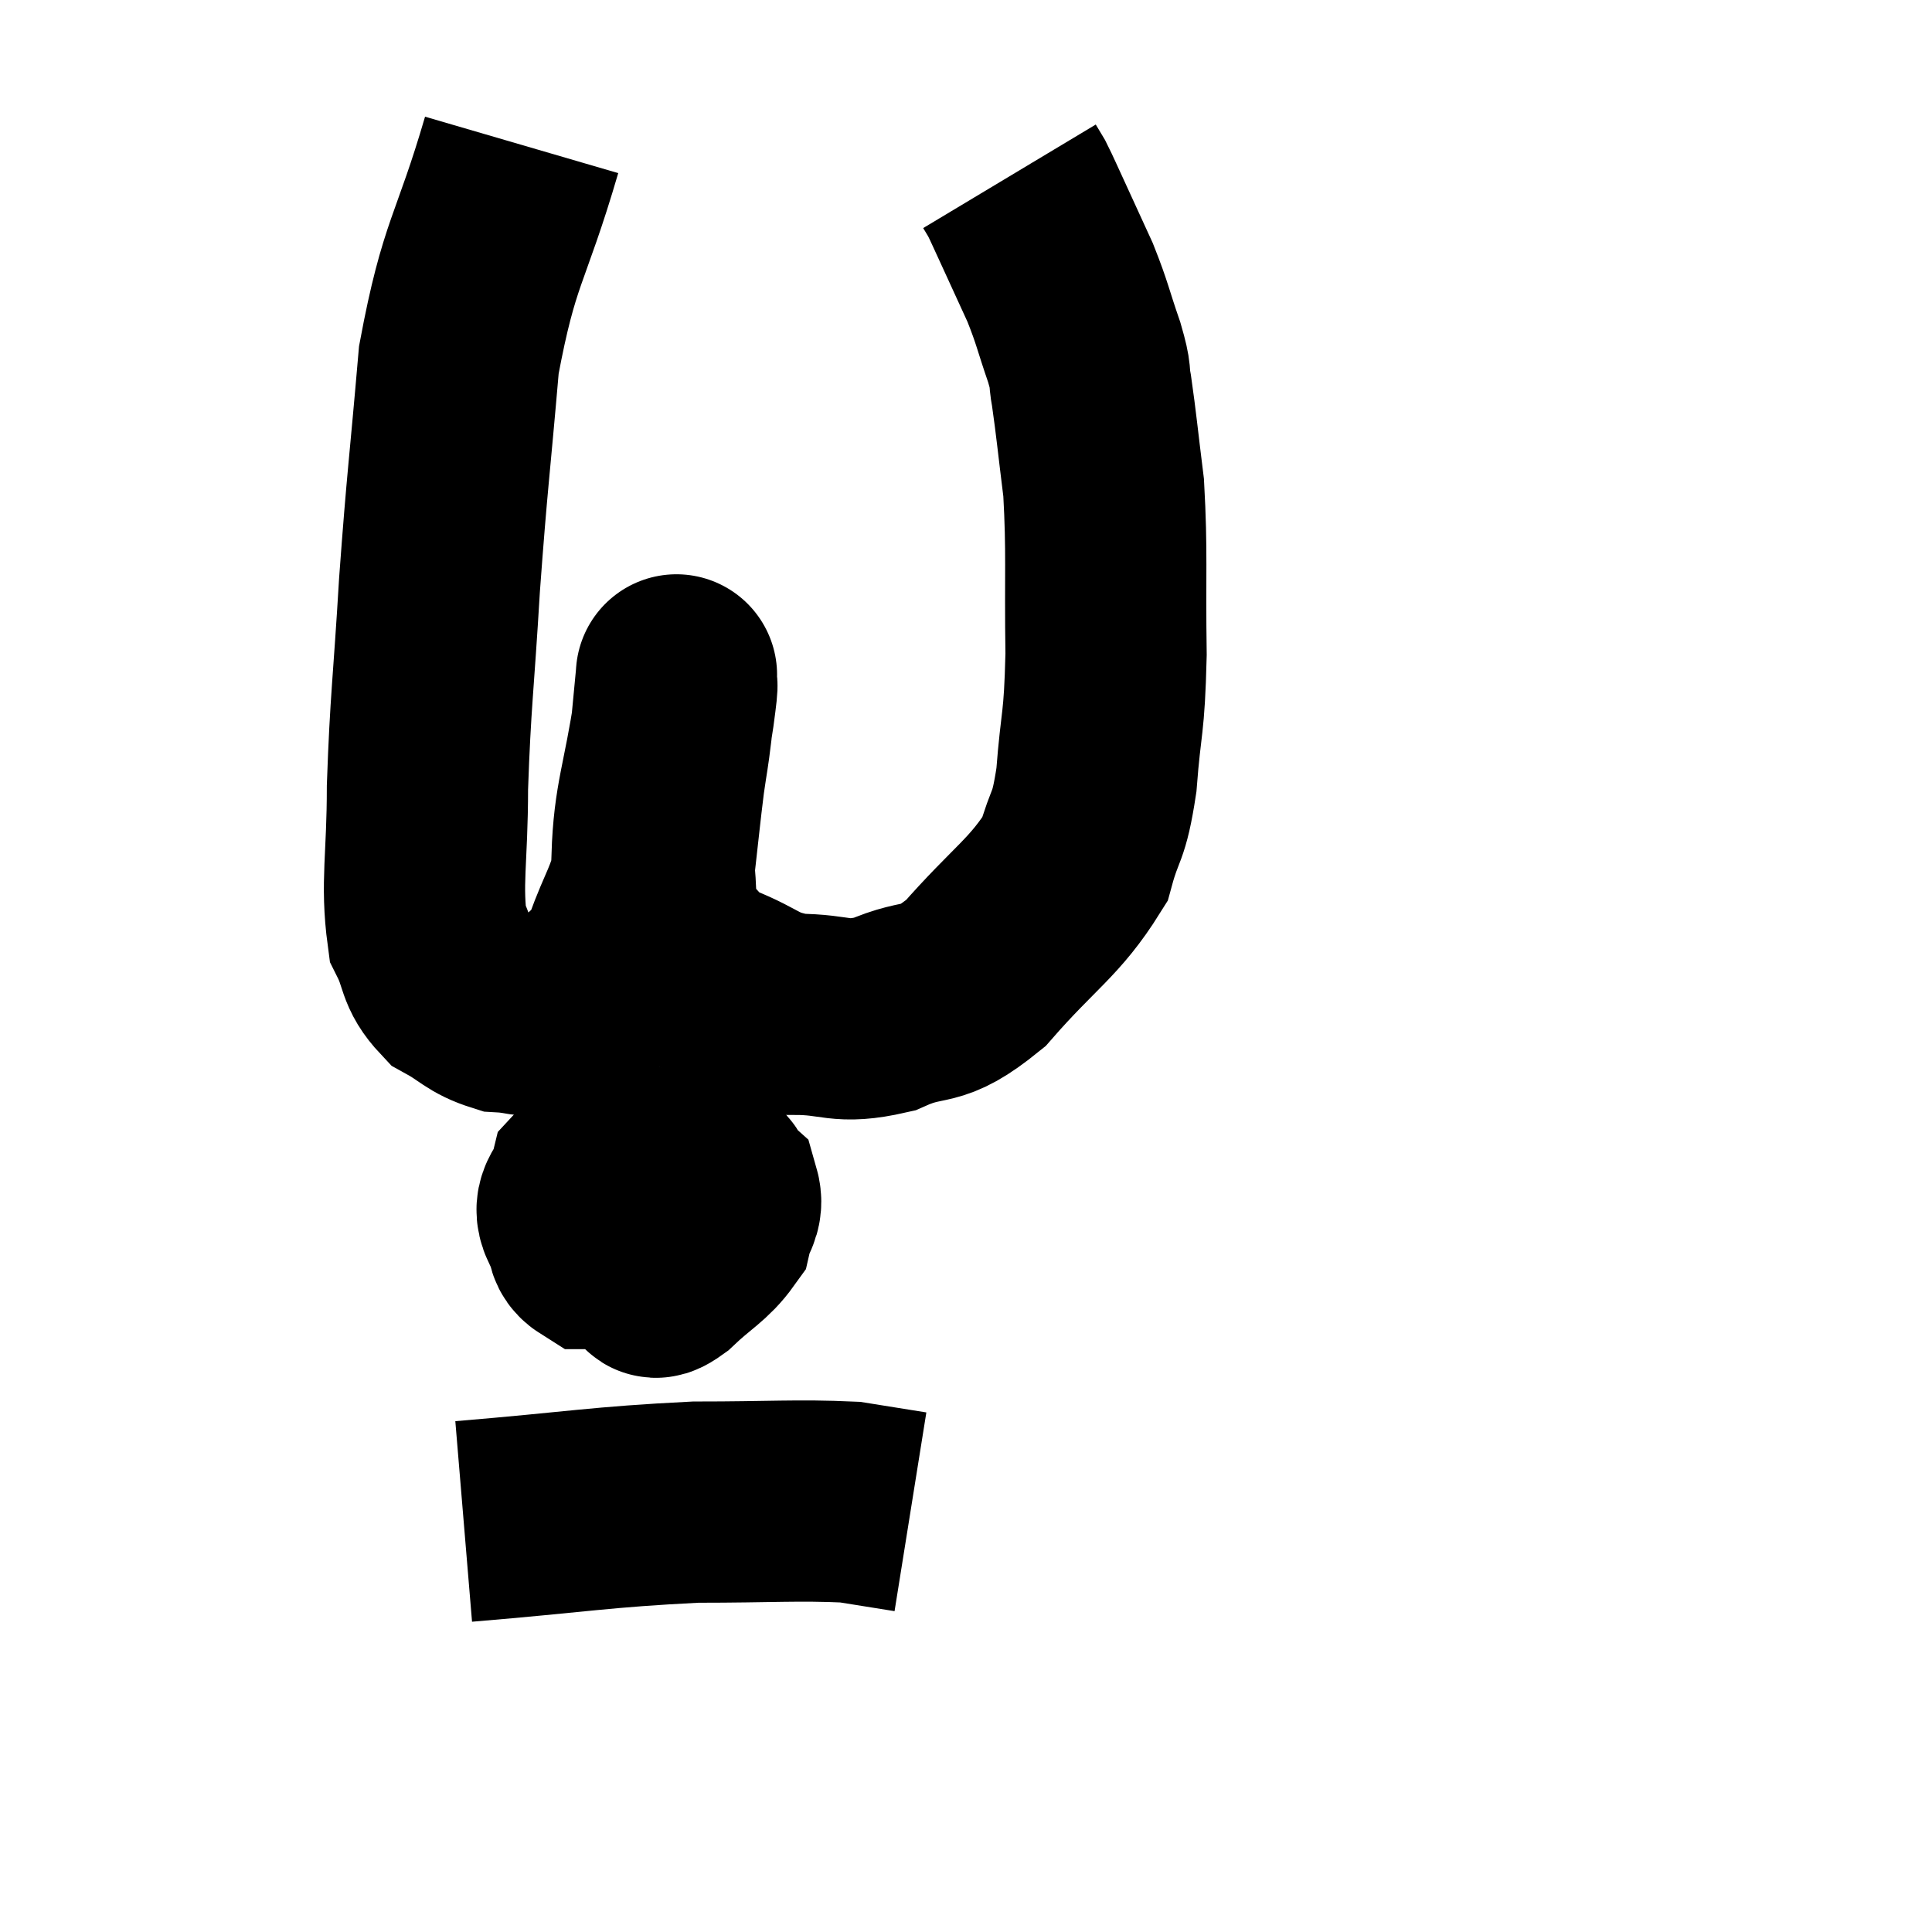 <svg width="48" height="48" viewBox="0 0 48 48" xmlns="http://www.w3.org/2000/svg"><path d="M 12.96 3.6 C 12.18 6.27, 11.91 6.21, 11.4 8.94 C 11.16 11.73, 11.115 11.865, 10.92 14.52 C 10.77 17.04, 10.695 17.4, 10.62 19.56 C 10.62 21.36, 10.455 21.93, 10.62 23.16 C 10.95 23.82, 10.815 23.985, 11.28 24.48 C 11.88 24.81, 11.91 24.96, 12.48 25.14 C 13.02 25.17, 13.05 25.275, 13.56 25.2 C 14.04 25.02, 14.04 25.23, 14.52 24.84 C 15 24.24, 15.045 24.48, 15.48 23.64 C 15.87 22.56, 16.005 22.545, 16.26 21.48 C 16.38 20.43, 16.395 20.22, 16.5 19.38 C 16.59 18.75, 16.605 18.75, 16.68 18.12 C 16.74 17.49, 16.77 17.175, 16.8 16.86 C 16.8 16.86, 16.815 16.65, 16.8 16.86 C 16.77 17.28, 16.89 16.59, 16.74 17.7 C 16.47 19.5, 16.245 19.875, 16.2 21.3 C 16.38 22.35, 16.17 22.62, 16.56 23.4 C 17.16 23.91, 16.965 23.97, 17.76 24.42 C 18.75 24.81, 18.69 25.005, 19.74 25.2 C 20.85 25.2, 20.835 25.455, 21.96 25.2 C 23.1 24.69, 23.055 25.14, 24.24 24.18 C 25.47 22.77, 25.95 22.56, 26.7 21.36 C 26.97 20.37, 27.045 20.655, 27.24 19.38 C 27.36 17.82, 27.435 18.075, 27.48 16.26 C 27.45 14.19, 27.51 13.755, 27.42 12.12 C 27.27 10.92, 27.24 10.56, 27.12 9.72 C 27.03 9.24, 27.135 9.435, 26.94 8.76 C 26.64 7.89, 26.655 7.815, 26.34 7.02 C 26.01 6.3, 25.95 6.165, 25.68 5.58 C 25.47 5.13, 25.41 4.98, 25.26 4.68 L 25.08 4.38" fill="none" stroke="black" stroke-width="5"></path><path d="M 15.36 29.4 C 14.97 29.85, 14.73 29.895, 14.58 30.3 C 14.67 30.66, 14.475 30.84, 14.76 31.02 C 15.24 31.02, 15.105 31.17, 15.72 31.02 C 16.47 30.72, 16.785 30.69, 17.22 30.42 C 17.34 30.18, 17.52 30.165, 17.46 29.94 C 17.22 29.73, 17.325 29.625, 16.98 29.52 C 16.53 29.52, 16.47 29.445, 16.08 29.52 C 15.75 29.67, 15.6 29.43, 15.42 29.82 C 15.39 30.45, 15.165 30.645, 15.36 31.08 C 15.78 31.32, 15.915 31.425, 16.2 31.56 C 16.35 31.59, 16.125 31.89, 16.5 31.62 C 17.1 31.05, 17.355 30.96, 17.7 30.48 C 17.79 30.09, 17.97 30.015, 17.88 29.7 C 17.61 29.46, 17.91 29.4, 17.34 29.22 C 16.47 29.1, 16.275 28.95, 15.6 28.98 C 15.12 29.16, 14.94 29.01, 14.64 29.34 C 14.52 29.82, 14.205 29.88, 14.4 30.3 C 14.91 30.66, 15 30.765, 15.42 31.02 C 15.75 31.17, 15.84 31.245, 16.08 31.32 C 16.23 31.32, 16.14 31.65, 16.38 31.32 C 16.71 30.66, 16.875 30.36, 17.04 30 C 17.04 29.94, 17.175 29.97, 17.04 29.88 C 16.77 29.76, 16.785 29.61, 16.5 29.64 C 16.2 29.82, 16.05 29.91, 15.9 30 L 15.9 30" fill="none" stroke="black" stroke-width="5"></path><path d="M 11.52 37.8 C 14.4 37.56, 14.88 37.44, 17.28 37.32 C 19.2 37.32, 19.785 37.26, 21.12 37.32 C 21.87 37.44, 22.245 37.5, 22.62 37.56 L 22.62 37.56" fill="none" stroke="black" stroke-width="5"></path></svg>